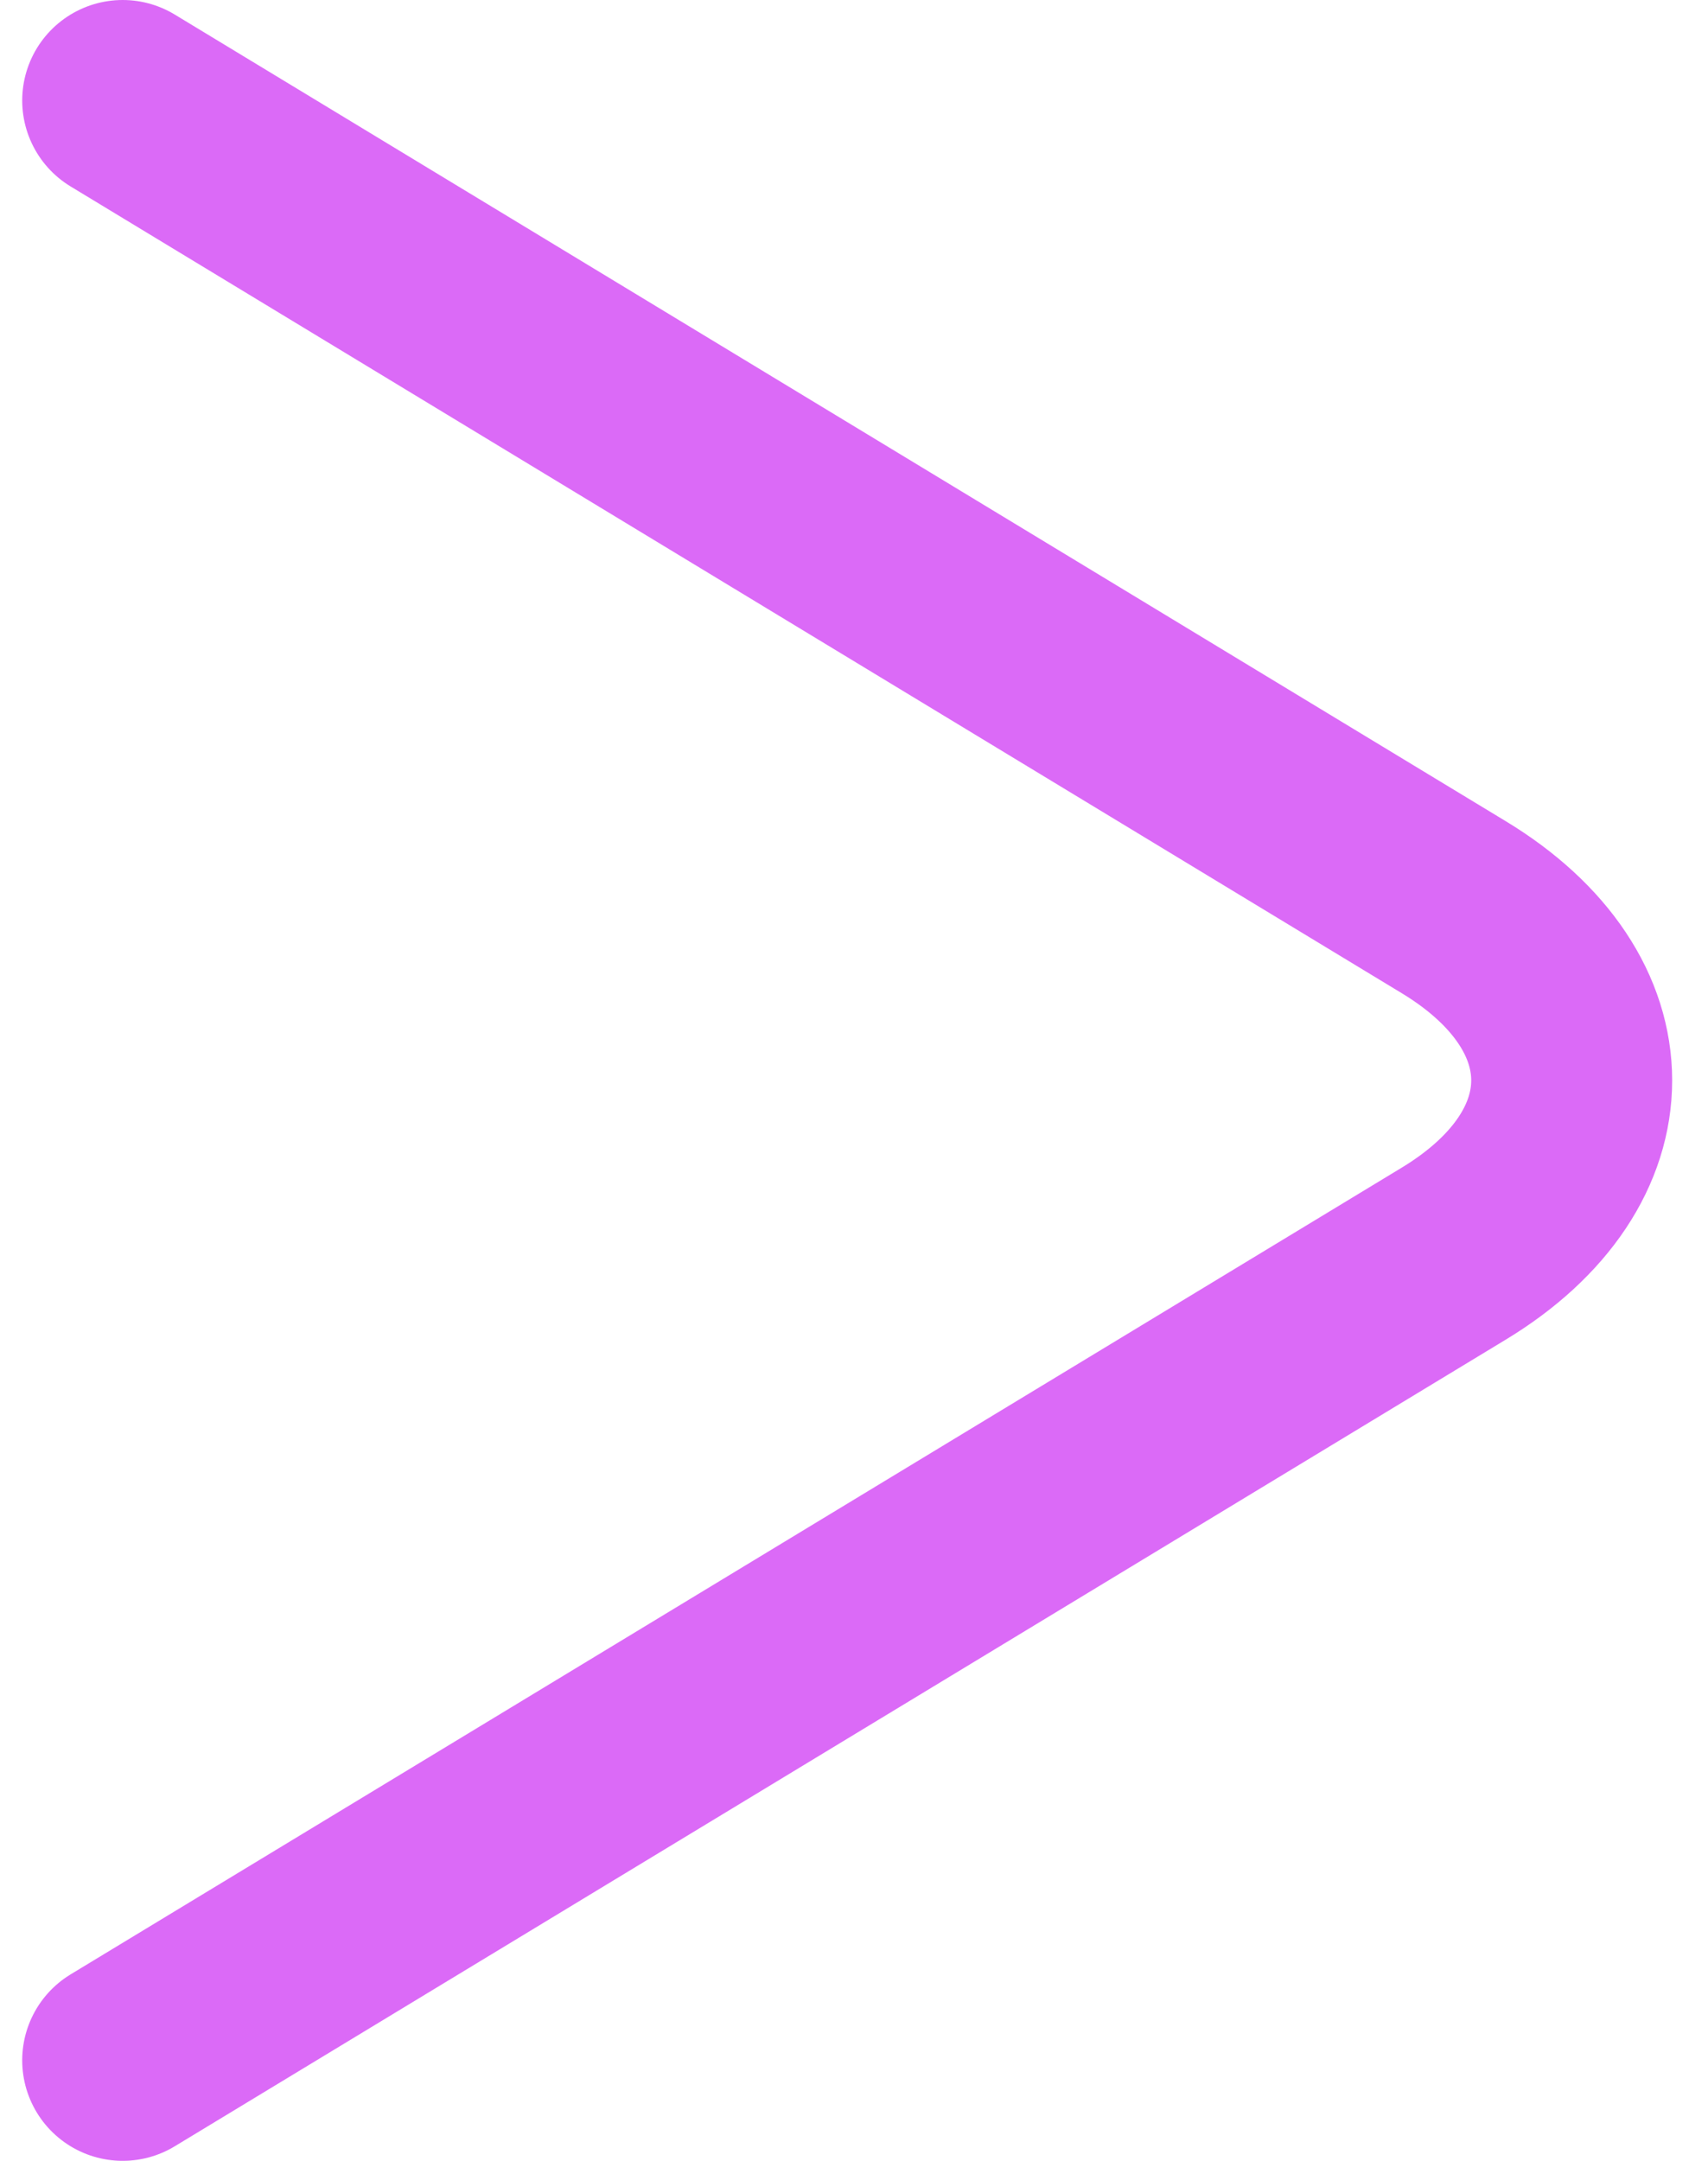 <svg width="34" height="43" viewBox="0 0 34 43" fill="none" xmlns="http://www.w3.org/2000/svg" xmlns:xlink="http://www.w3.org/1999/xlink">
<path d="M2.442 41L28.939 24.947C32.069 23.051 32.069 19.949 28.939 18.053L2.442 2" stroke="#DB6AF7" stroke-width="4" stroke-miterlimit="10" stroke-linecap="round" stroke-linejoin="round"/>
</svg>

